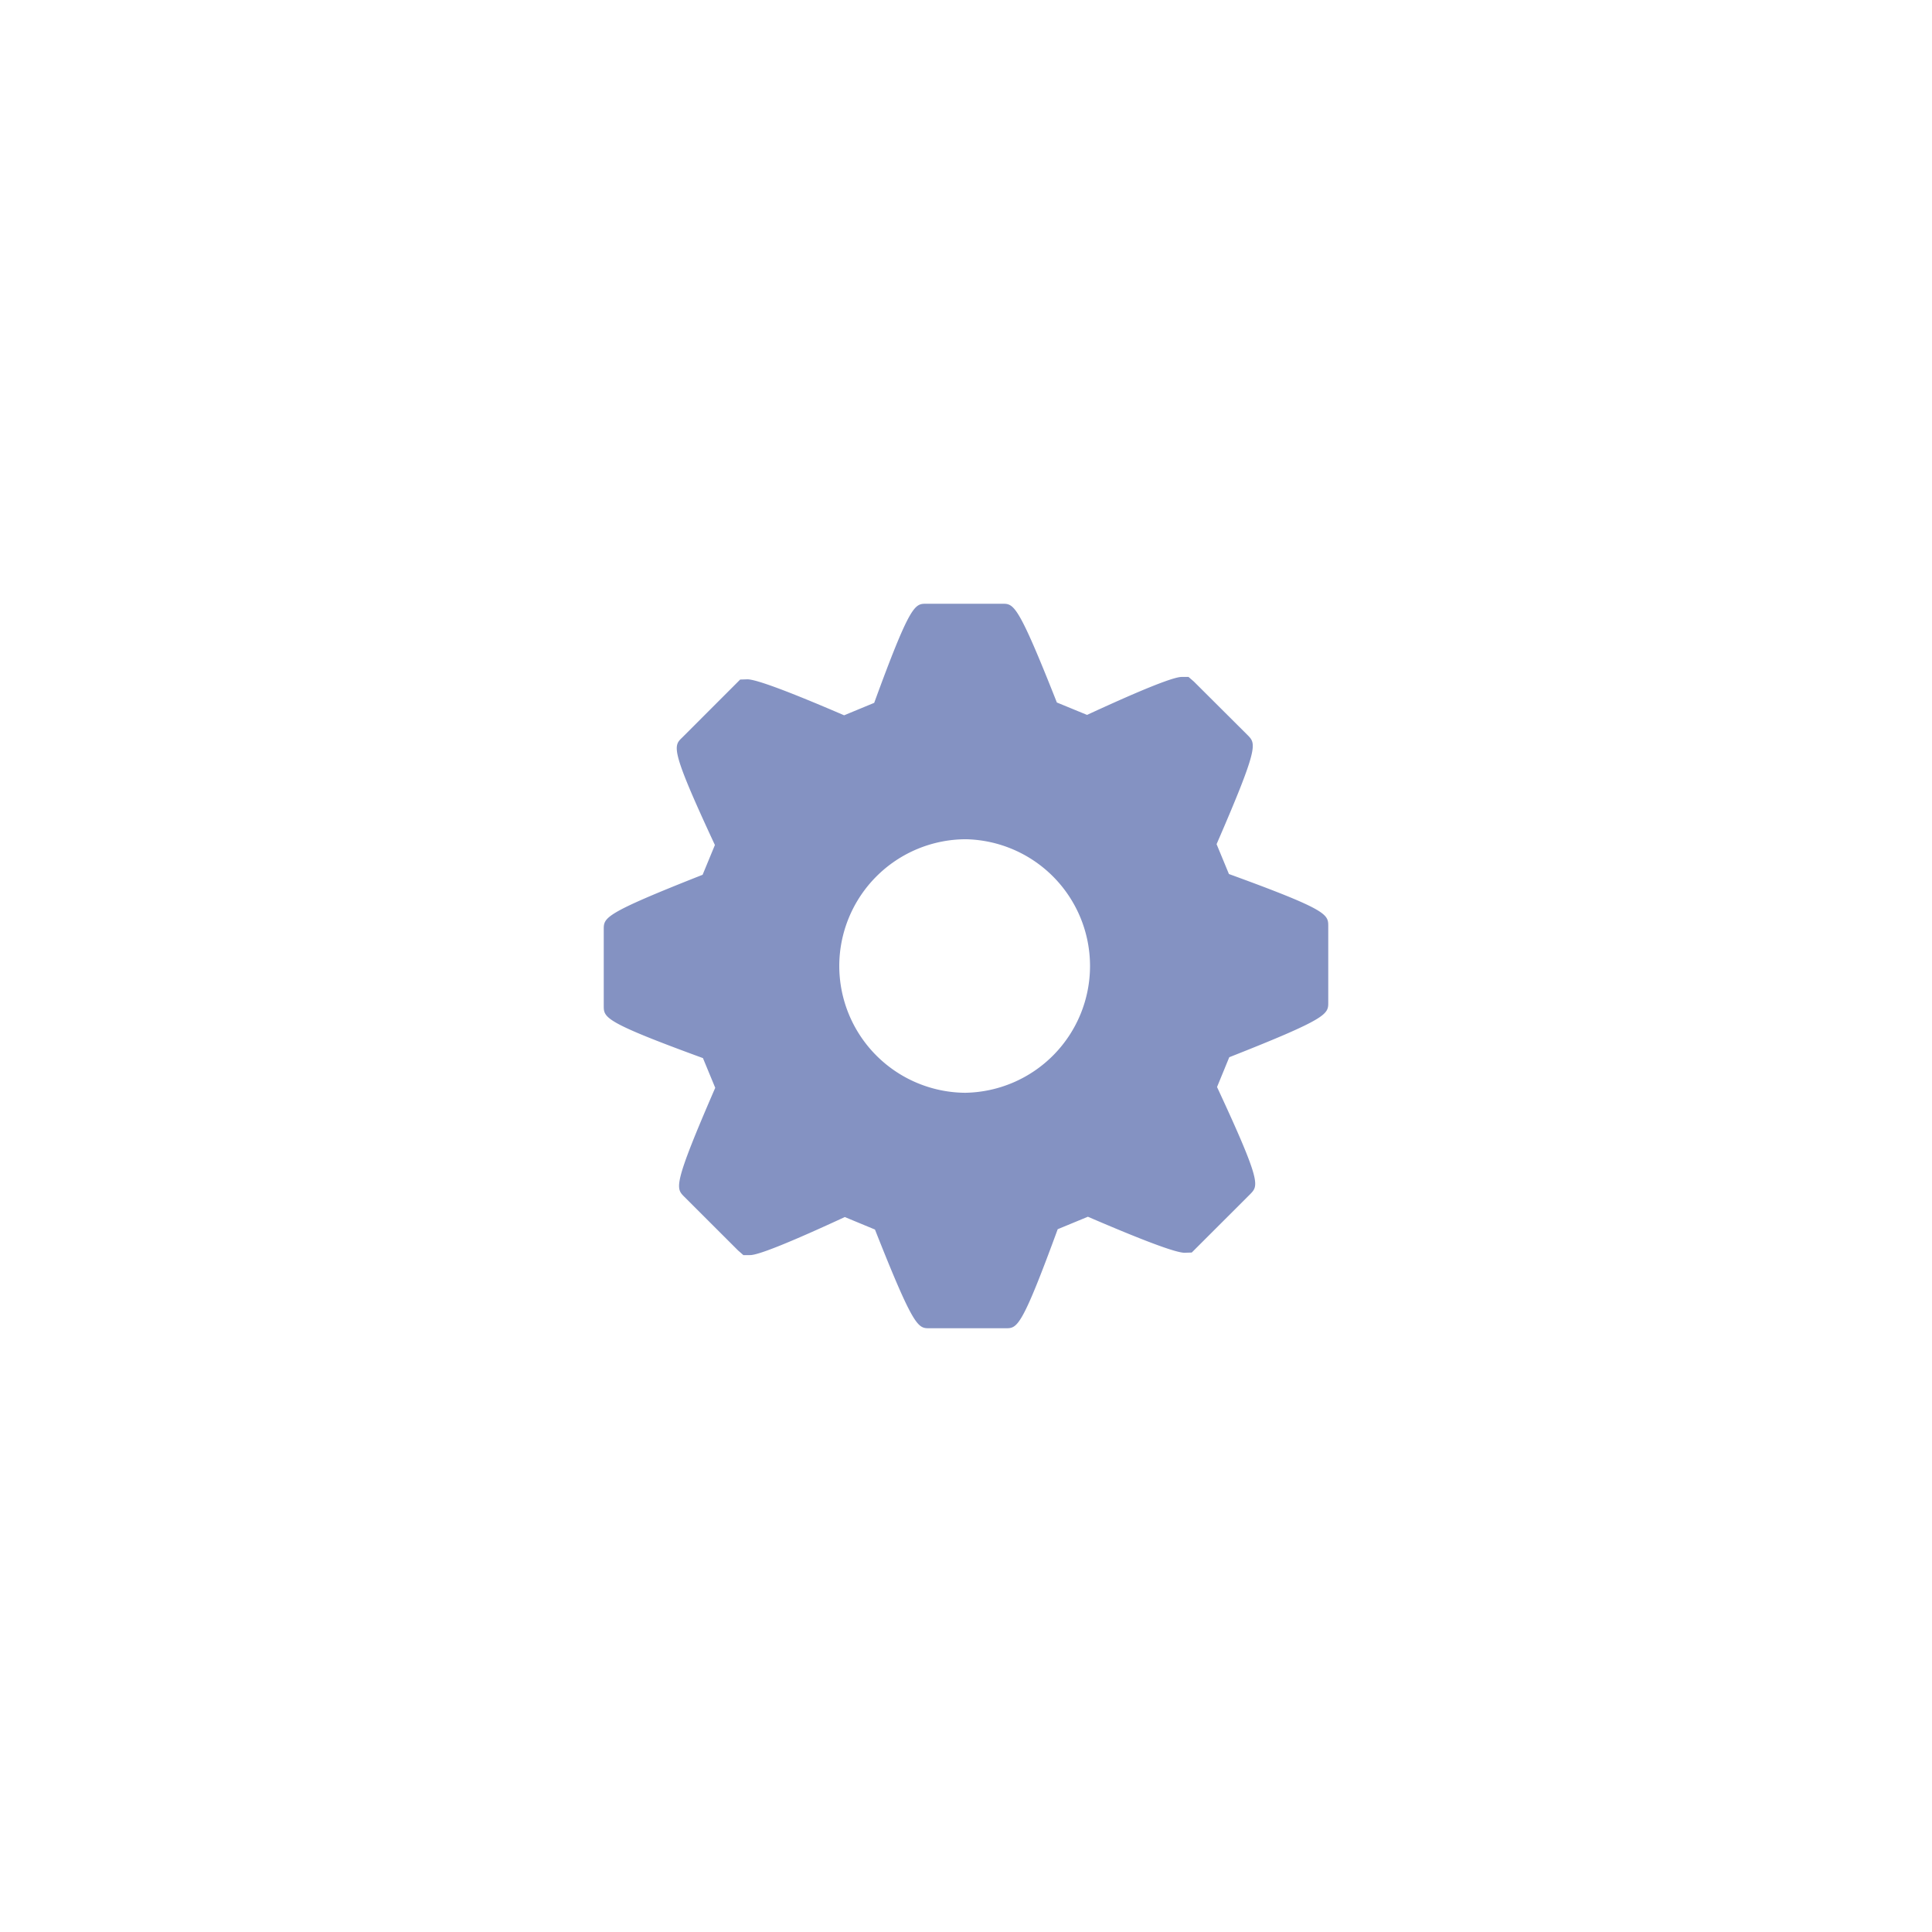 <svg xmlns="http://www.w3.org/2000/svg" width="64" height="64" viewBox="0 0 64 64">
    <g fill="none" fill-rule="evenodd">
        <path d="M0 0h64v64H0z"/>
        <path fill="#8492C2" fill-rule="nonzero" d="M40.71 28.953l-.409-.989c1.4-3.228 1.307-3.324 1.036-3.604l-1.789-1.783-.177-.153h-.207c-.11 0-.436 0-3.154 1.258l-1-.411C33.717 20 33.584 20 33.205 20h-2.522c-.378 0-.525 0-1.724 3.283l-.997.412c-1.836-.791-2.914-1.192-3.205-1.192l-.238.008-1.923 1.924c-.292.28-.394.379 1.086 3.557l-.407.986C20 30.27 20 30.395 20 30.79v2.524c0 .396 0 .536 3.286 1.737l.407.984c-1.4 3.226-1.306 3.323-1.034 3.6l1.788 1.786.178.156h.208c.108 0 .43 0 3.152-1.261l.999.414C30.277 44 30.41 44 30.789 44h2.523c.386 0 .523 0 1.726-3.281l1-.413c1.836.791 2.91 1.193 3.2 1.193l.24-.007 1.938-1.936c.275-.284.372-.382-1.1-3.547l.405-.987C44 33.73 44 33.594 44 33.207v-2.521c0-.397 0-.536-3.29-1.733zM32 36.2a4.204 4.204 0 0 1-4.198-4.201A4.203 4.203 0 0 1 32 27.801a4.2 4.2 0 0 1 0 8.398z"/>
    </g>
</svg>
